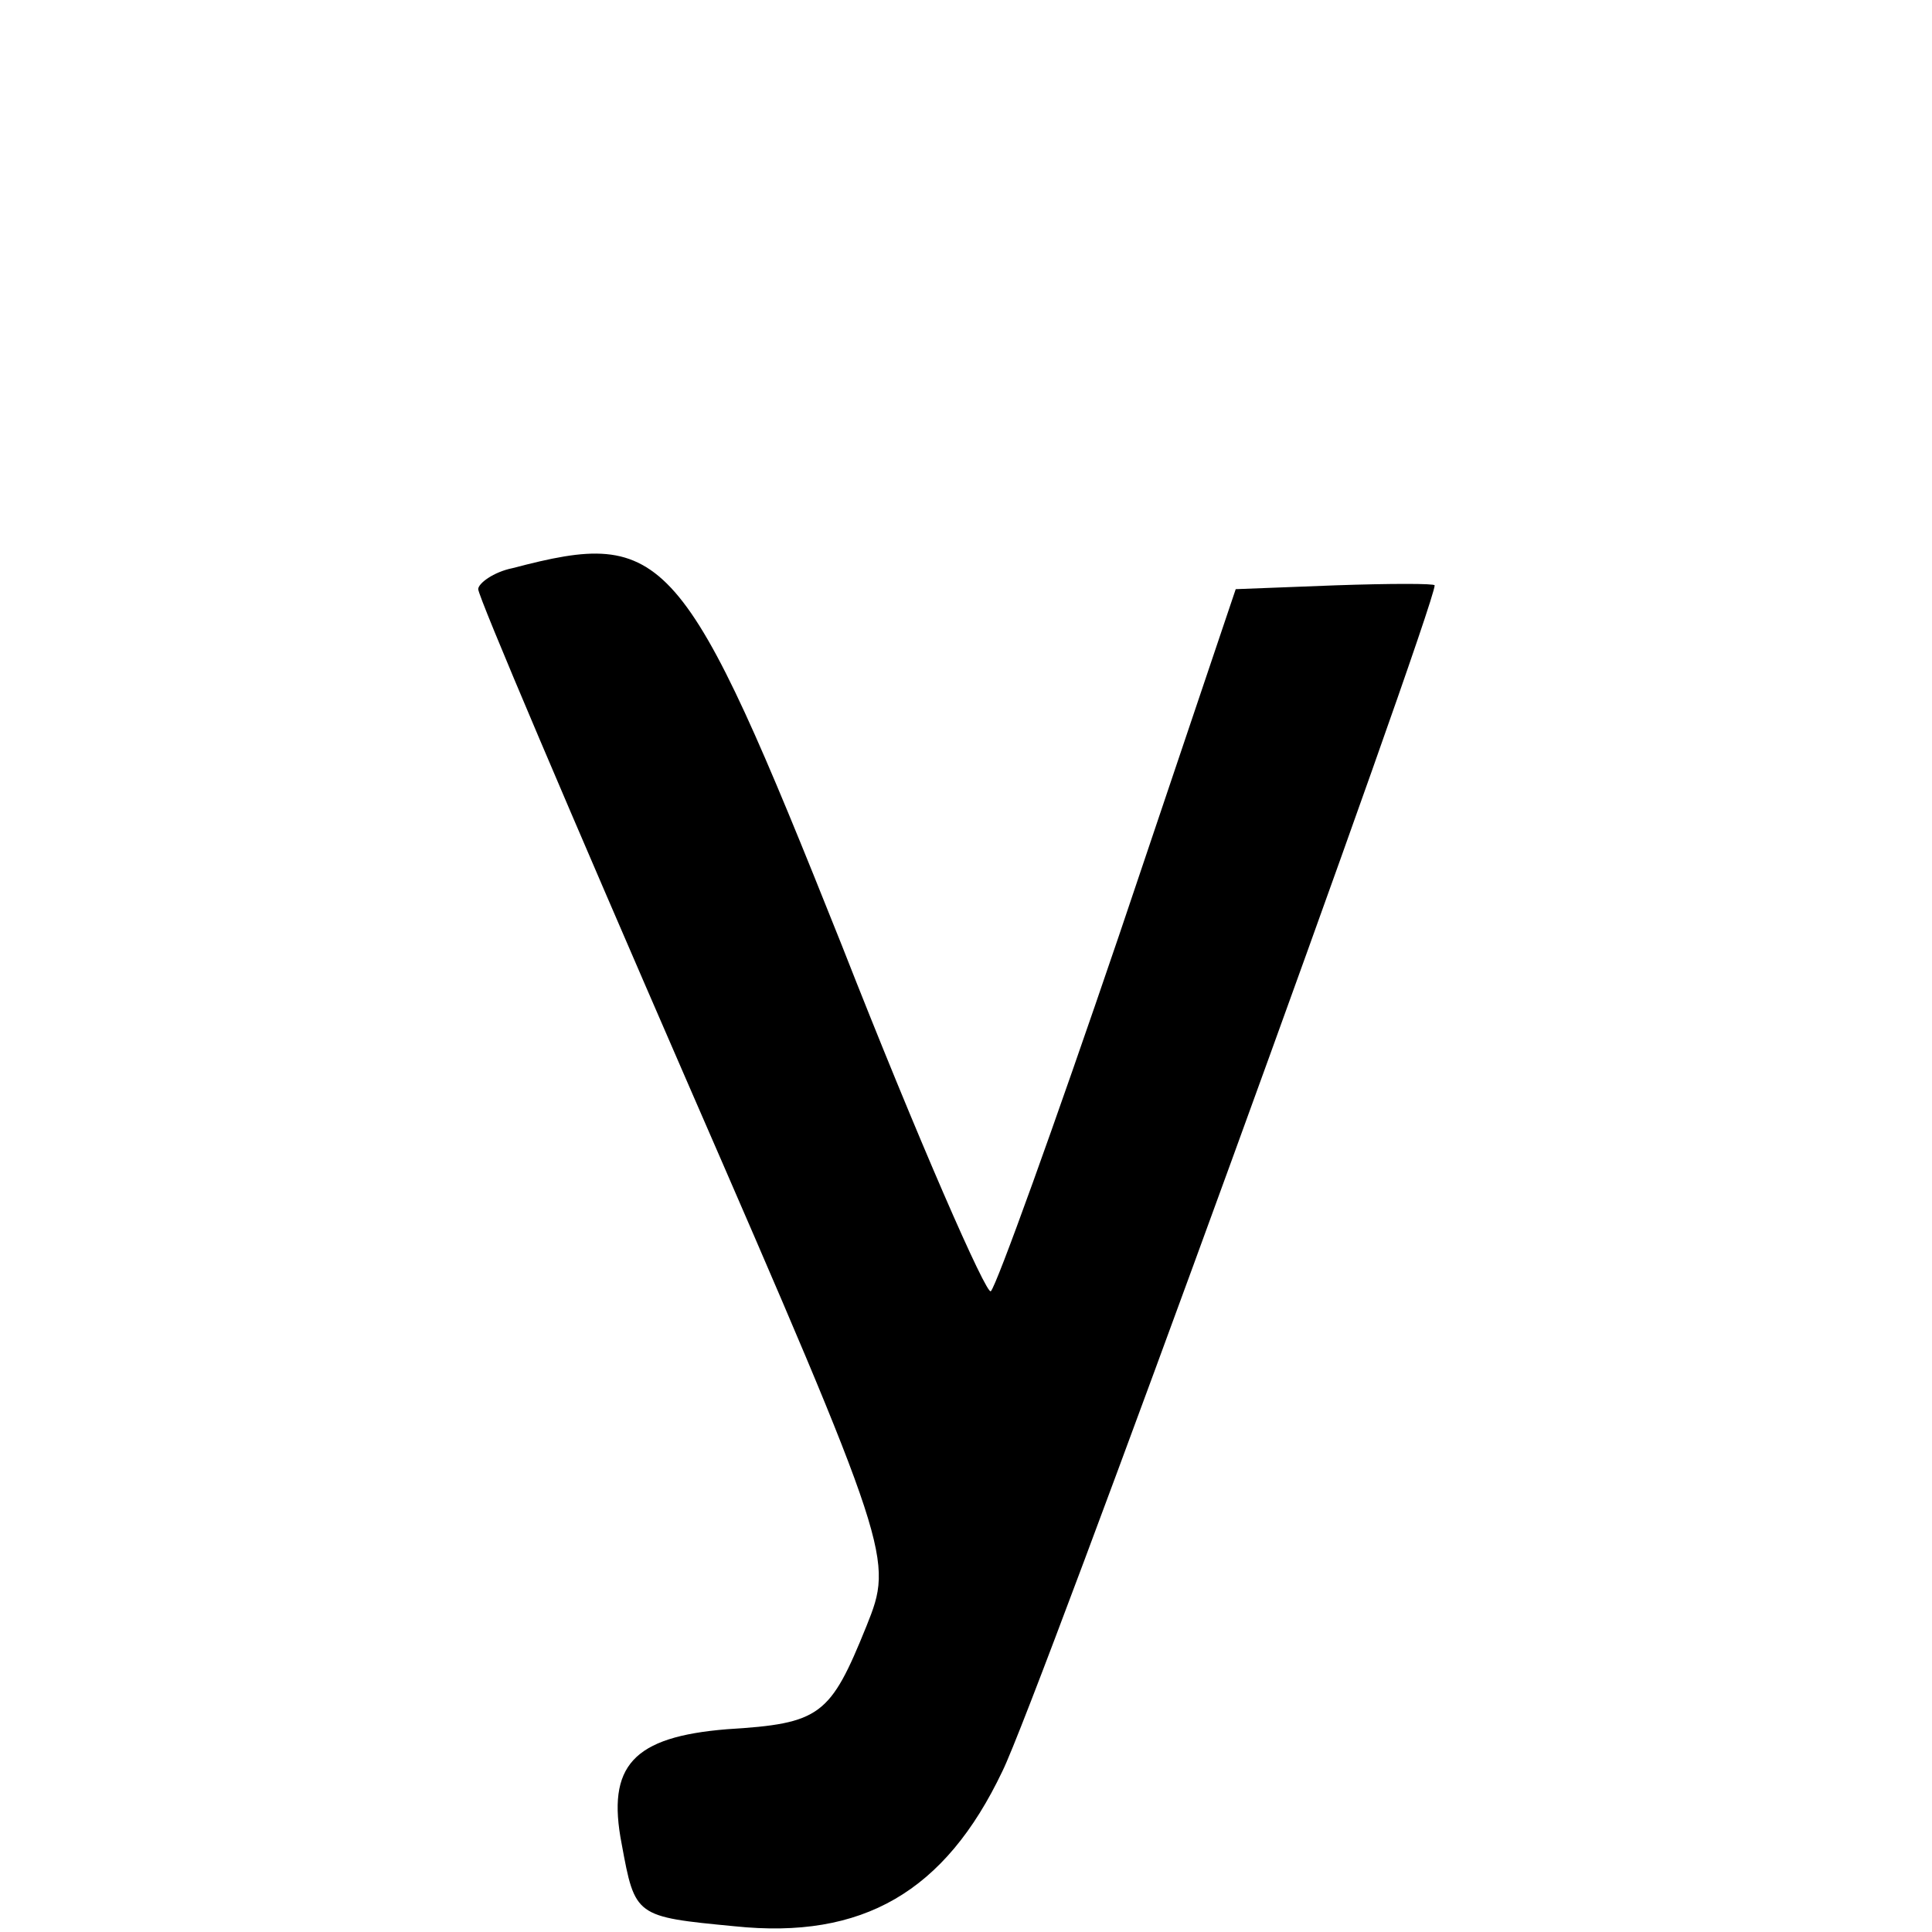 <?xml version="1.0" standalone="no"?>
<!DOCTYPE svg PUBLIC "-//W3C//DTD SVG 20010904//EN"
 "http://www.w3.org/TR/2001/REC-SVG-20010904/DTD/svg10.dtd">
<svg version="1.0" xmlns="http://www.w3.org/2000/svg"
 width="101pt" height="101pt" viewBox="0 0 101 101"
 preserveAspectRatio="xMidYMid meet">
<g transform="translate(0,101) scale(0.1,-0.1)"
fill="#000000" stroke="none">
<path d="M268 713 c-10 -2 -18 -8 -18 -11 0 -4 49 -119 109 -257 108 -248 108
-250 94 -285 -19 -47 -24 -51 -73 -54 -49 -4 -63 -19 -55 -60 7 -38 7 -38 59
-43 67 -7 110 18 140 81 18 36 226 608 226 620 0 1 -23 1 -52 0 l-52 -2 -61
-181 c-34 -100 -64 -183 -67 -186 -2 -3 -38 79 -78 181 -83 208 -92 218 -172
197z"/>
</g>
</svg>
